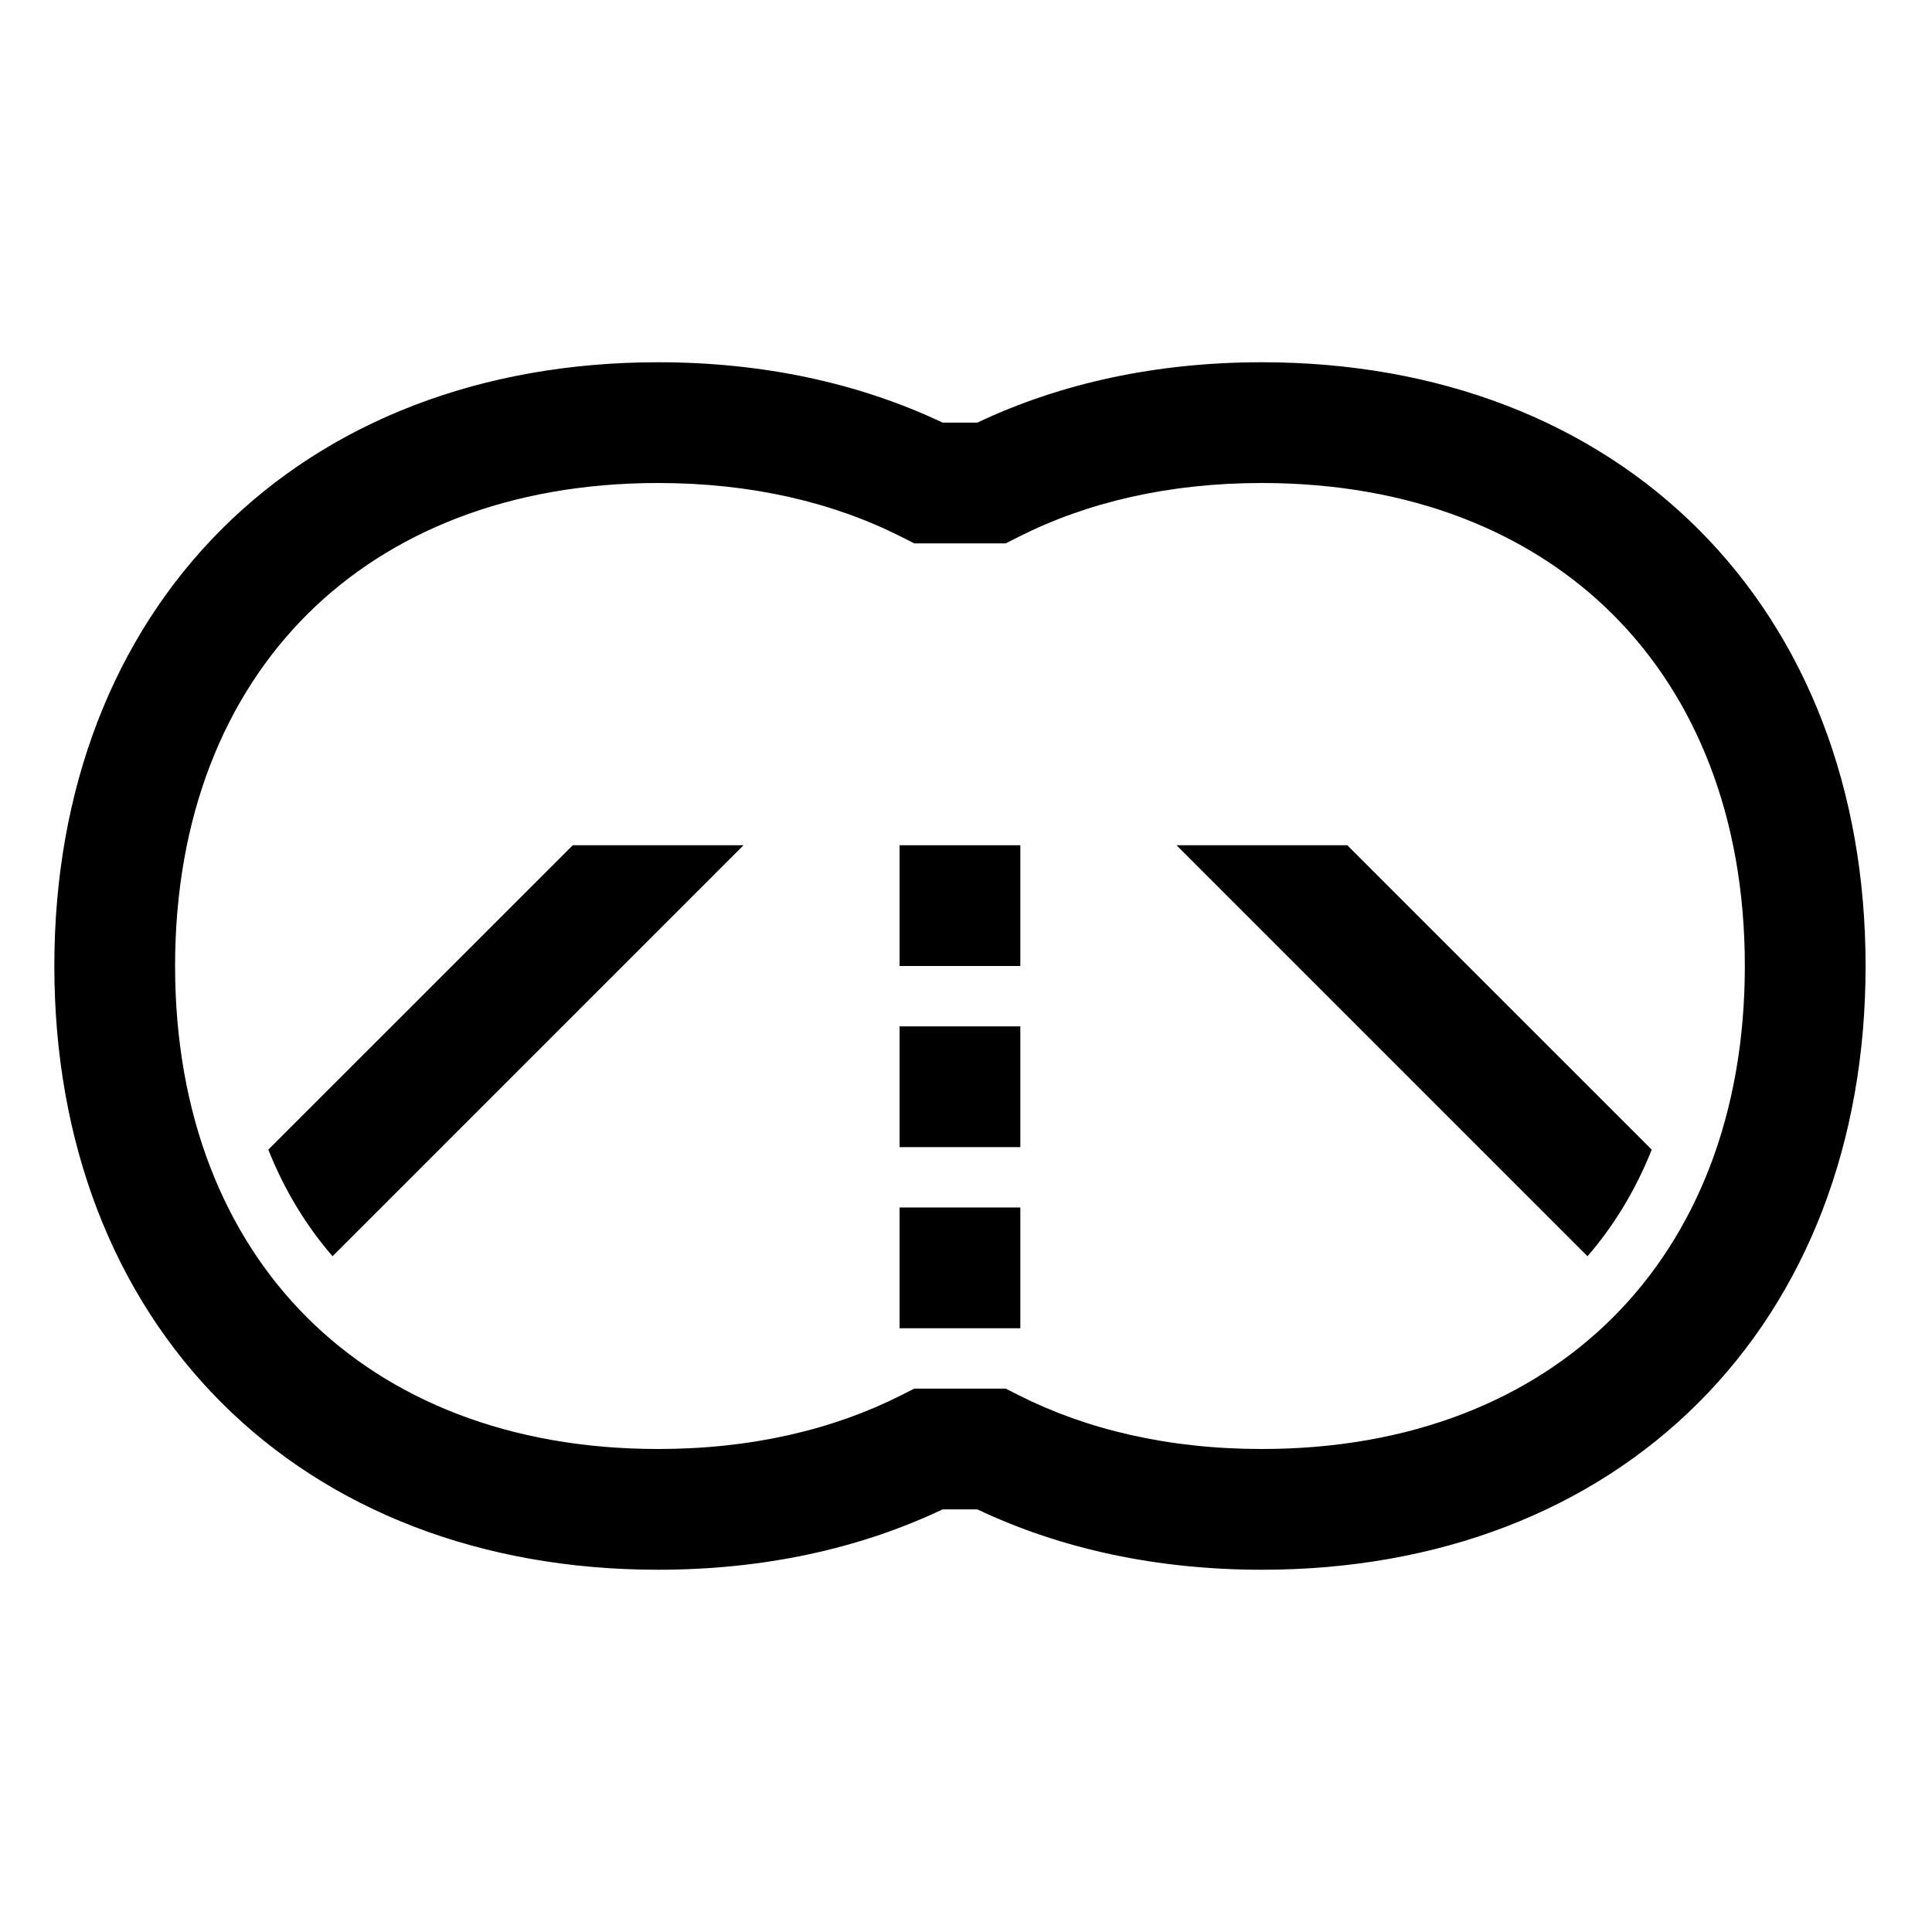 <svg width="48" height="48" viewBox="0 0 32 32" xmlns="http://www.w3.org/2000/svg"><path d="M16.9 20V22H14.9V20H16.9Z" fill="#000000" class="bmwfcol"/><path d="M16.9 17V19H14.9V17H16.9Z" fill="#000000" class="bmwfcol"/><path d="M16.9 14V16H14.9V14H16.9Z" fill="#000000" class="bmwfcol"/><path d="M5.082 10.182C3.72 11.544 2.9 13.527 2.9 16C2.9 18.473 3.72 20.456 5.082 21.818C6.445 23.18 8.428 24 10.9 24C12.449 24 13.803 23.678 14.93 23.108L15.143 23H16.658L16.871 23.108C17.998 23.678 19.352 24 20.9 24C23.373 24 25.356 23.18 26.718 21.818C28.081 20.456 28.9 18.473 28.9 16C28.9 13.527 28.081 11.544 26.718 10.182C25.356 8.82 23.373 8 20.9 8C19.352 8 17.998 8.322 16.871 8.892L16.658 9H15.143L14.93 8.892C13.803 8.322 12.449 8 10.9 8C8.428 8 6.445 8.82 5.082 10.182ZM3.668 8.768C5.456 6.98 7.973 6 10.9 6C12.635 6 14.227 6.343 15.613 7H16.188C17.573 6.343 19.166 6 20.9 6C23.828 6 26.345 6.98 28.133 8.768C29.92 10.556 30.9 13.073 30.9 16C30.9 18.927 29.92 21.444 28.133 23.232C26.345 25.02 23.828 26 20.9 26C19.166 26 17.573 25.657 16.188 25H15.613C14.227 25.657 12.635 26 10.9 26C7.973 26 5.456 25.02 3.668 23.232C1.881 21.444 0.9 18.927 0.9 16C0.9 13.073 1.881 10.556 3.668 8.768Z" fill="#000000" class="bmwfcol"/><path d="M27.358 19.042C27.087 19.72 26.726 20.309 26.294 20.807L19.487 14H22.315L27.358 19.042Z" fill="#000000" class="bmwfcol"/><path d="M4.444 19.042L9.487 14H12.315L5.508 20.807C5.076 20.309 4.714 19.72 4.444 19.042Z" fill="#000000" class="bmwfcol"/><title>look-ahead-assistant_rg_48</title></svg>